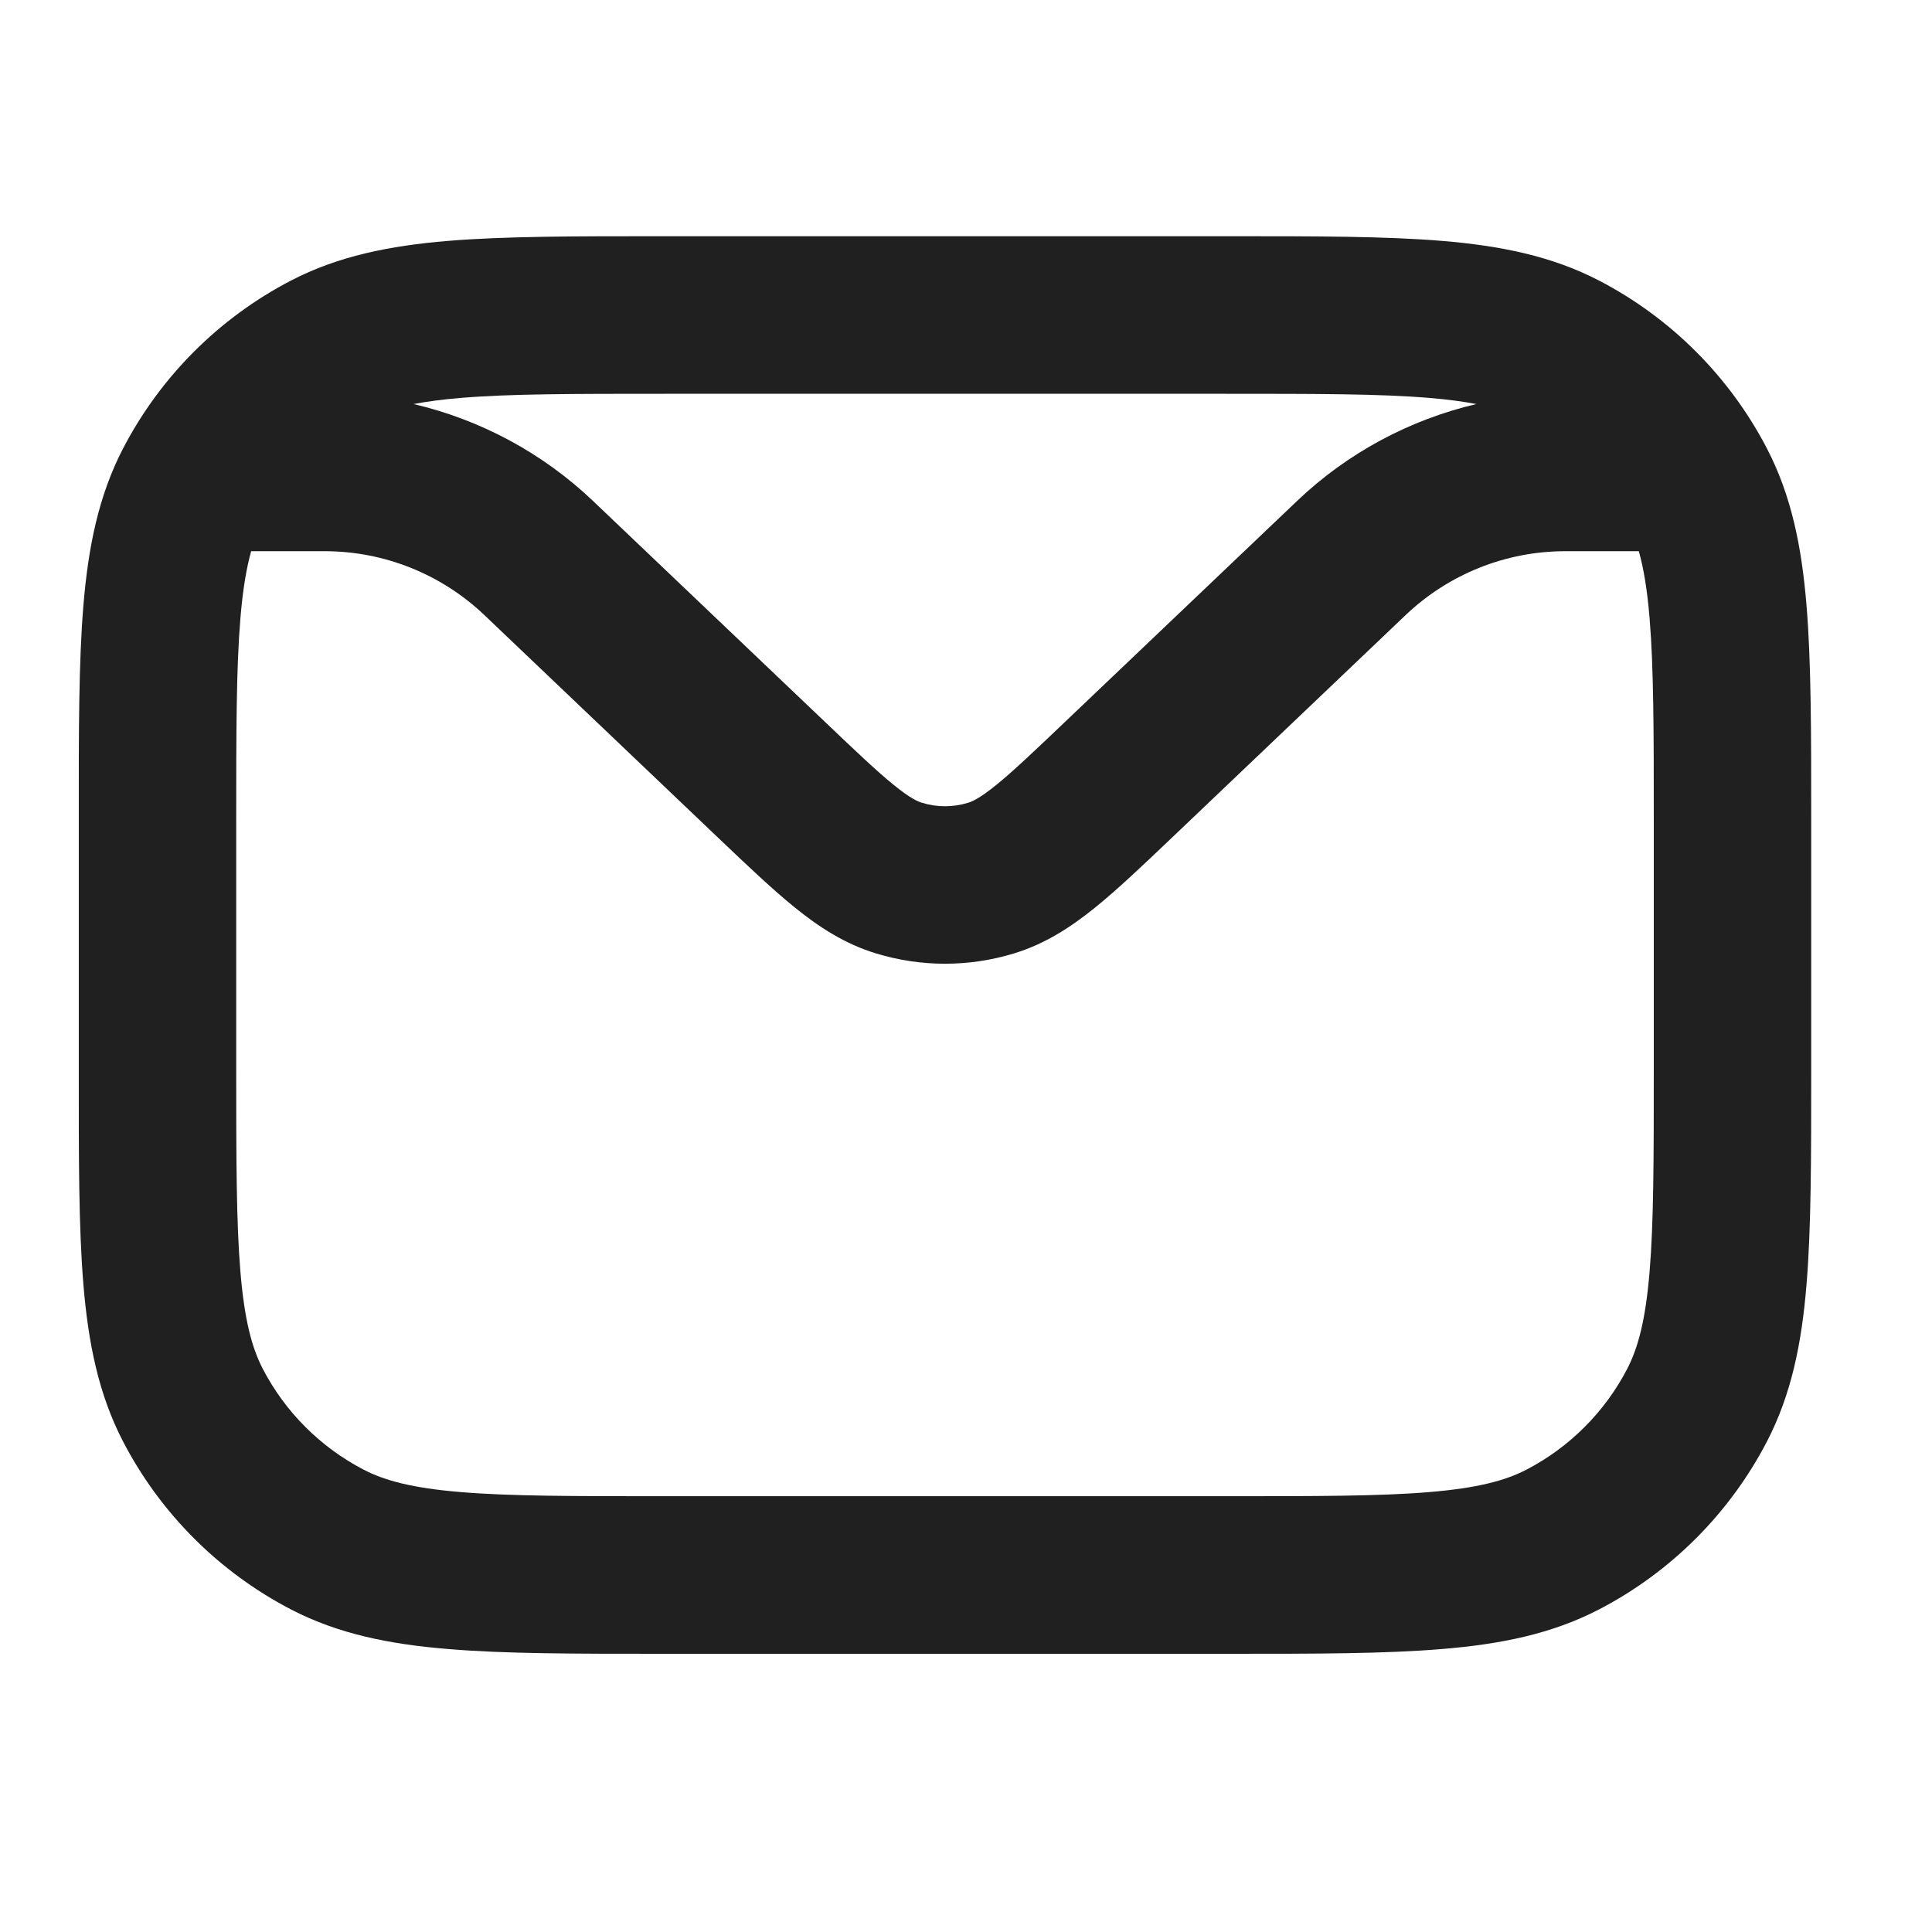 <svg xmlns="http://www.w3.org/2000/svg" width="23" height="23" viewBox="0 0 23 23" fill="none"><path fill-rule="evenodd" clip-rule="evenodd" d="M7.872 2.812H14.628C15.662 2.812 16.495 2.812 17.169 2.868C17.864 2.926 18.473 3.048 19.036 3.34C19.892 3.785 20.59 4.483 21.035 5.339C21.327 5.902 21.449 6.511 21.506 7.206C21.562 7.88 21.562 8.714 21.562 9.747V12.753C21.562 13.787 21.562 14.62 21.506 15.294C21.449 15.989 21.327 16.598 21.035 17.161C20.59 18.017 19.892 18.715 19.036 19.16C18.473 19.452 17.864 19.574 17.169 19.631C16.495 19.688 15.662 19.688 14.628 19.688H7.872C6.839 19.688 6.005 19.688 5.331 19.631C4.636 19.574 4.027 19.452 3.464 19.16C2.608 18.715 1.91 18.017 1.465 17.161C1.173 16.598 1.051 15.989 0.993 15.294C0.937 14.62 0.937 13.787 0.938 12.753V9.747C0.937 8.714 0.937 7.88 0.993 7.206C1.051 6.511 1.173 5.902 1.465 5.339C1.91 4.483 2.608 3.785 3.464 3.34C4.027 3.048 4.636 2.926 5.331 2.868C6.005 2.812 6.839 2.812 7.872 2.812ZM4.924 4.81C5.72 4.997 6.459 5.392 7.06 5.964L9.815 8.588C10.196 8.951 10.441 9.184 10.643 9.347C10.835 9.503 10.926 9.542 10.976 9.557C11.155 9.612 11.345 9.612 11.524 9.557C11.574 9.542 11.665 9.503 11.857 9.347C12.059 9.184 12.304 8.951 12.685 8.588L15.441 5.964C16.041 5.392 16.78 4.997 17.576 4.81C17.418 4.78 17.234 4.755 17.014 4.737C16.426 4.688 15.671 4.688 14.588 4.688H7.912C6.829 4.688 6.074 4.688 5.486 4.737C5.266 4.755 5.082 4.78 4.924 4.81ZM19.51 6.562H18.633C17.926 6.562 17.246 6.835 16.734 7.322L13.953 9.971C13.605 10.302 13.304 10.589 13.036 10.805C12.752 11.034 12.446 11.236 12.072 11.35C11.536 11.514 10.964 11.514 10.428 11.35C10.054 11.236 9.747 11.034 9.464 10.805C9.196 10.589 8.895 10.302 8.547 9.971L5.766 7.322C5.254 6.835 4.574 6.562 3.867 6.562H2.99C2.933 6.766 2.89 7.02 2.862 7.361C2.813 7.949 2.812 8.704 2.812 9.787V12.713C2.812 13.796 2.813 14.551 2.862 15.139C2.91 15.716 2.999 16.046 3.129 16.297C3.396 16.81 3.815 17.229 4.329 17.496C4.579 17.626 4.909 17.715 5.486 17.763C6.074 17.812 6.829 17.812 7.912 17.812H14.588C15.671 17.812 16.426 17.812 17.014 17.763C17.59 17.715 17.921 17.626 18.172 17.496C18.685 17.229 19.104 16.81 19.371 16.297C19.501 16.046 19.59 15.716 19.638 15.139C19.687 14.551 19.688 13.796 19.688 12.713V9.787C19.688 8.704 19.687 7.949 19.638 7.361C19.61 7.02 19.567 6.766 19.51 6.562Z" fill="#202020"></path></svg>